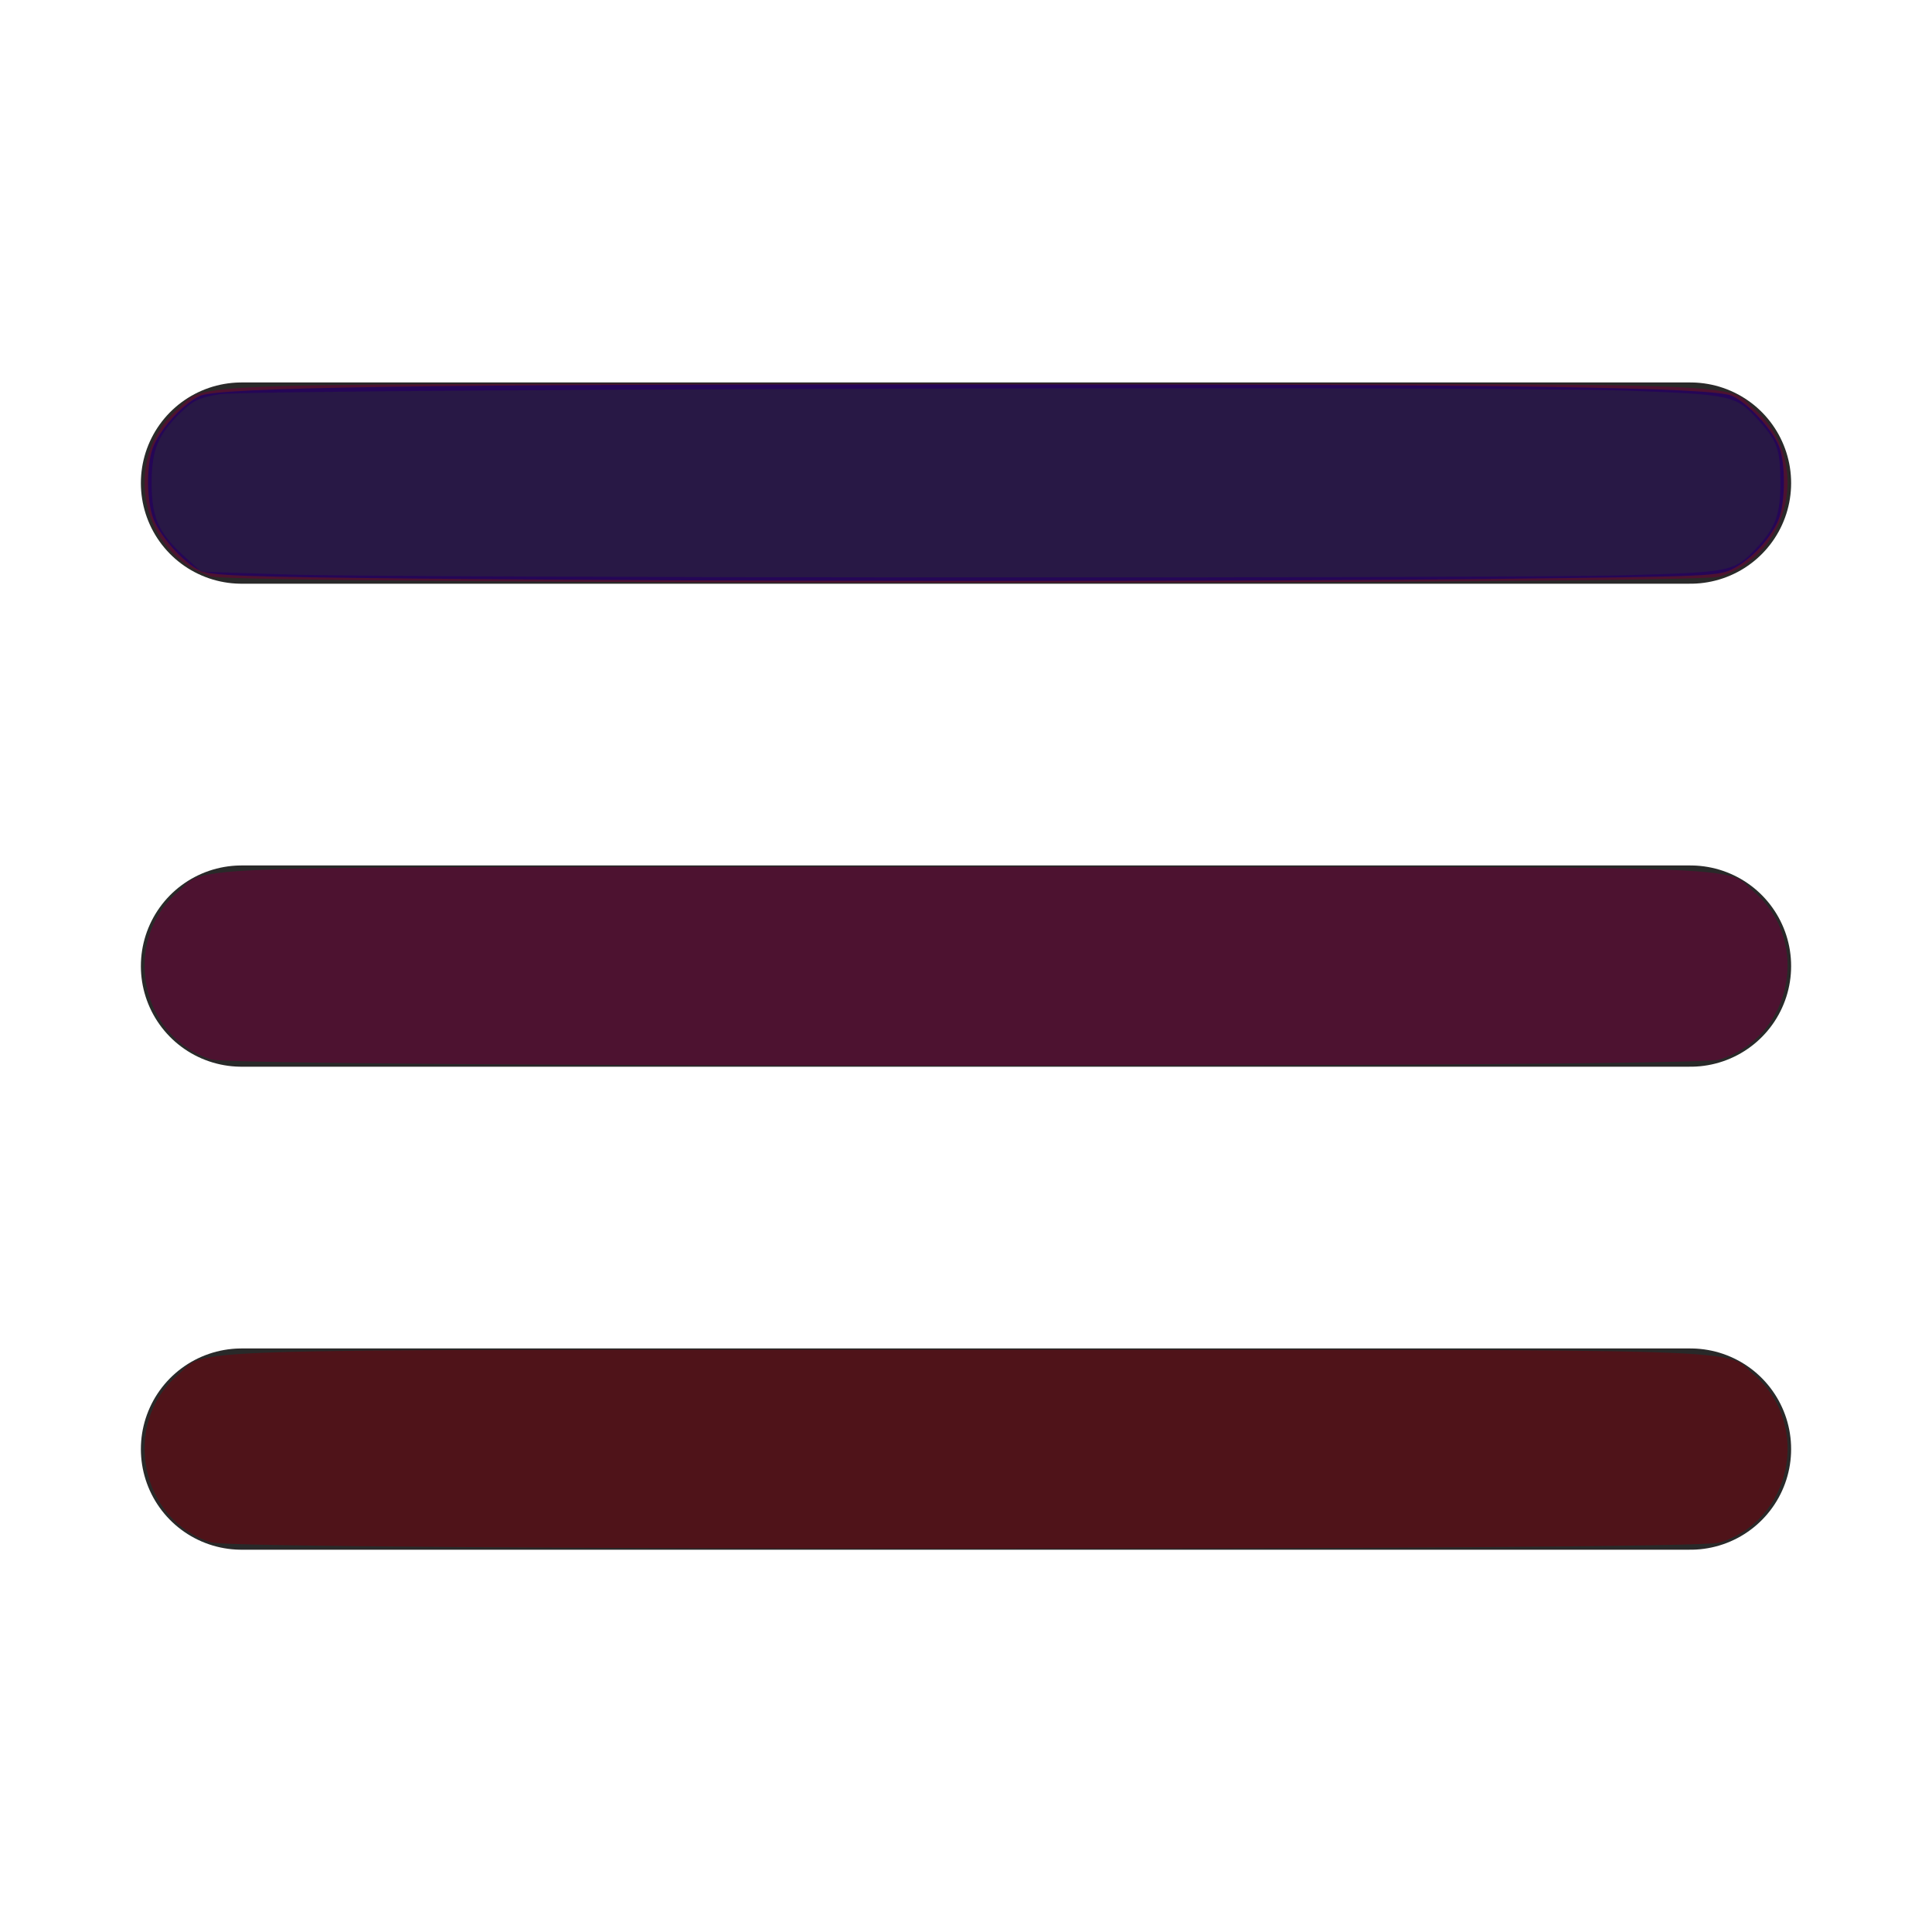 <?xml version="1.0" encoding="UTF-8" standalone="no"?>
<!-- Uploaded to: SVG Repo, www.svgrepo.com, Generator: SVG Repo Mixer Tools -->

<svg
   width="50px"
   height="50px"
   viewBox="0 0 24 24"
   fill="none"
   version="1.1"
   id="svg56"
   sodipodi:docname="burger-menu.svg"
   inkscape:version="1.2.2 (b0a8486541, 2022-12-01)"
   xmlns:inkscape="http://www.inkscape.org/namespaces/inkscape"
   xmlns:sodipodi="http://sodipodi.sourceforge.net/DTD/sodipodi-0.dtd"
   xmlns="http://www.w3.org/2000/svg"
   xmlns:svg="http://www.w3.org/2000/svg">
  <sodipodi:namedview
     id="namedview58"
     pagecolor="#ffffff"
     bordercolor="#000000"
     borderopacity="0.25"
     inkscape:showpageshadow="2"
     inkscape:pageopacity="0.0"
     inkscape:pagecheckerboard="0"
     inkscape:deskcolor="#d1d1d1"
     showgrid="false"
     inkscape:zoom="0.16125"
     inkscape:cx="390.69767"
     inkscape:cy="353.48837"
     inkscape:window-width="1360"
     inkscape:window-height="704"
     inkscape:window-x="0"
     inkscape:window-y="0"
     inkscape:window-maximized="1"
     inkscape:current-layer="svg56" />
  <g
     clip-path="url(#clip0_429_11066)"
     id="g49">
    <path
       d="M3 6.001H21M3 12.001H21M3 18.001H21"
       stroke="#292929"
       stroke-width="2.5"
       stroke-linecap="round"
       stroke-linejoin="round"
       id="path47" />
  </g>
  <defs
     id="defs54">
    <clipPath
       id="clip0_429_11066">
      <rect
         width="24"
         height="24"
         fill="white"
         transform="translate(0 0.001)"
         id="rect51" />
    </clipPath>
  </defs>
  <path
     style="fill:#4d1230;fill-opacity:1;stroke-width:1.55"
     d="M 87.549,238.704 C 58.019,229.601 50.059,189.539 73.752,169.259 86.721,158.158 62.841,158.915 400,158.915 c 337.159,0 313.279,-0.757 326.248,10.344 23.984,20.529 15.66,60.595 -14.446,69.536 -11.27,3.347 -613.385,3.259 -624.252,-0.091 z"
     id="path682"
     transform="scale(0.03)" />
  <path
     style="fill:#250657;fill-opacity:1;stroke-width:1.55"
     d="m 172.868,239.587 c -72.981,-0.739 -85.245,-1.194 -89.992,-3.342 -7.21,-3.263 -17.518,-15.108 -19.813,-22.767 -2.532,-8.45 -2.277,-22.09 0.538,-28.827 3.224,-7.716 12.772,-17.969 19.345,-20.773 8.205,-3.5 91.888,-4.755 317.054,-4.755 225.167,0 308.85,1.255 317.054,4.755 6.42,2.739 16.467,13.407 19.53,20.74 2.859,6.842 2.778,23.638 -0.147,30.639 -3.221,7.71 -10.926,16.082 -18.461,20.061 -6.231,3.29 -8.054,3.371 -98.596,4.398 -105.293,1.194 -321.969,1.131 -446.512,-0.129 z"
     id="path753"
     transform="scale(0.03)" />
  <path
     style="fill:#250657;fill-opacity:1;stroke-width:1.55"
     d="m 124.806,238.06 c -26.094,-0.585 -40.635,-1.511 -42.769,-2.725 -4.362,-2.48 -13.859,-13.136 -16.833,-18.886 -3.309,-6.399 -3.257,-26.556 0.086,-33.192 3.226,-6.405 11.038,-14.68 16.614,-17.599 7.923,-4.149 65.989,-5.075 318.096,-5.075 252.693,0 310.119,0.922 318.213,5.107 5.501,2.845 15.498,13.683 17.515,18.989 0.815,2.143 1.481,9.118 1.481,15.5 0,12.868 -2.036,18.379 -9.863,26.699 -9.404,9.995 -9.957,10.104 -57.578,11.285 -51.09,1.267 -487.5,1.186 -544.961,-0.102 z"
     id="path824"
     transform="scale(0.03)" />
  <path
     style="fill:#4d1230;fill-opacity:1;stroke-width:1.55"
     d="M 87.549,438.704 C 58.019,429.601 50.059,389.539 73.752,369.259 86.721,358.158 62.841,358.915 400,358.915 c 337.159,0 313.279,-0.757 326.248,10.344 23.984,20.529 15.66,60.595 -14.446,69.536 -11.27,3.347 -613.385,3.259 -624.252,-0.091 z"
     id="path826"
     transform="scale(0.03)" />
  <path
     style="fill:#4f1319;fill-opacity:1;stroke-width:1.55"
     d="M 87.549,638.704 C 58.019,629.601 50.059,589.539 73.752,569.259 86.721,558.158 62.841,558.915 400,558.915 c 337.159,0 313.279,-0.757 326.248,10.344 23.984,20.529 15.66,60.595 -14.446,69.536 -11.27,3.347 -613.385,3.259 -624.252,-0.091 z"
     id="path828"
     transform="scale(0.03)" />
  <path
     id="path899"
     style="fill:#281845;fill-opacity:1;stroke-width:1.55"
     d="M 419.705 160.852 C 265.712 161.099 98.59 162.051 90.916 163.262 C 82.646 164.567 80.062 165.78 74.893 170.781 C 65.421 179.945 62.791 186.296 62.791 200 C 62.791 214.126 65.545 220.459 75.803 229.914 C 79.693 233.5 83.067 236.527 83.299 236.641 C 83.531 236.754 100.116 237.323 120.154 237.904 C 169.628 239.339 624.293 239.554 673.643 238.166 C 716.96 236.948 718.095 236.709 727.346 226.877 C 735.173 218.557 737.209 213.046 737.209 200.178 C 737.209 186.261 736.018 182.742 728.48 174.398 C 718.758 163.637 717.909 163.442 673.998 161.762 C 661.032 161.266 618.959 160.976 562.93 160.855 C 520.908 160.765 471.036 160.769 419.705 160.852 z "
     transform="scale(0.03)" />
</svg>
